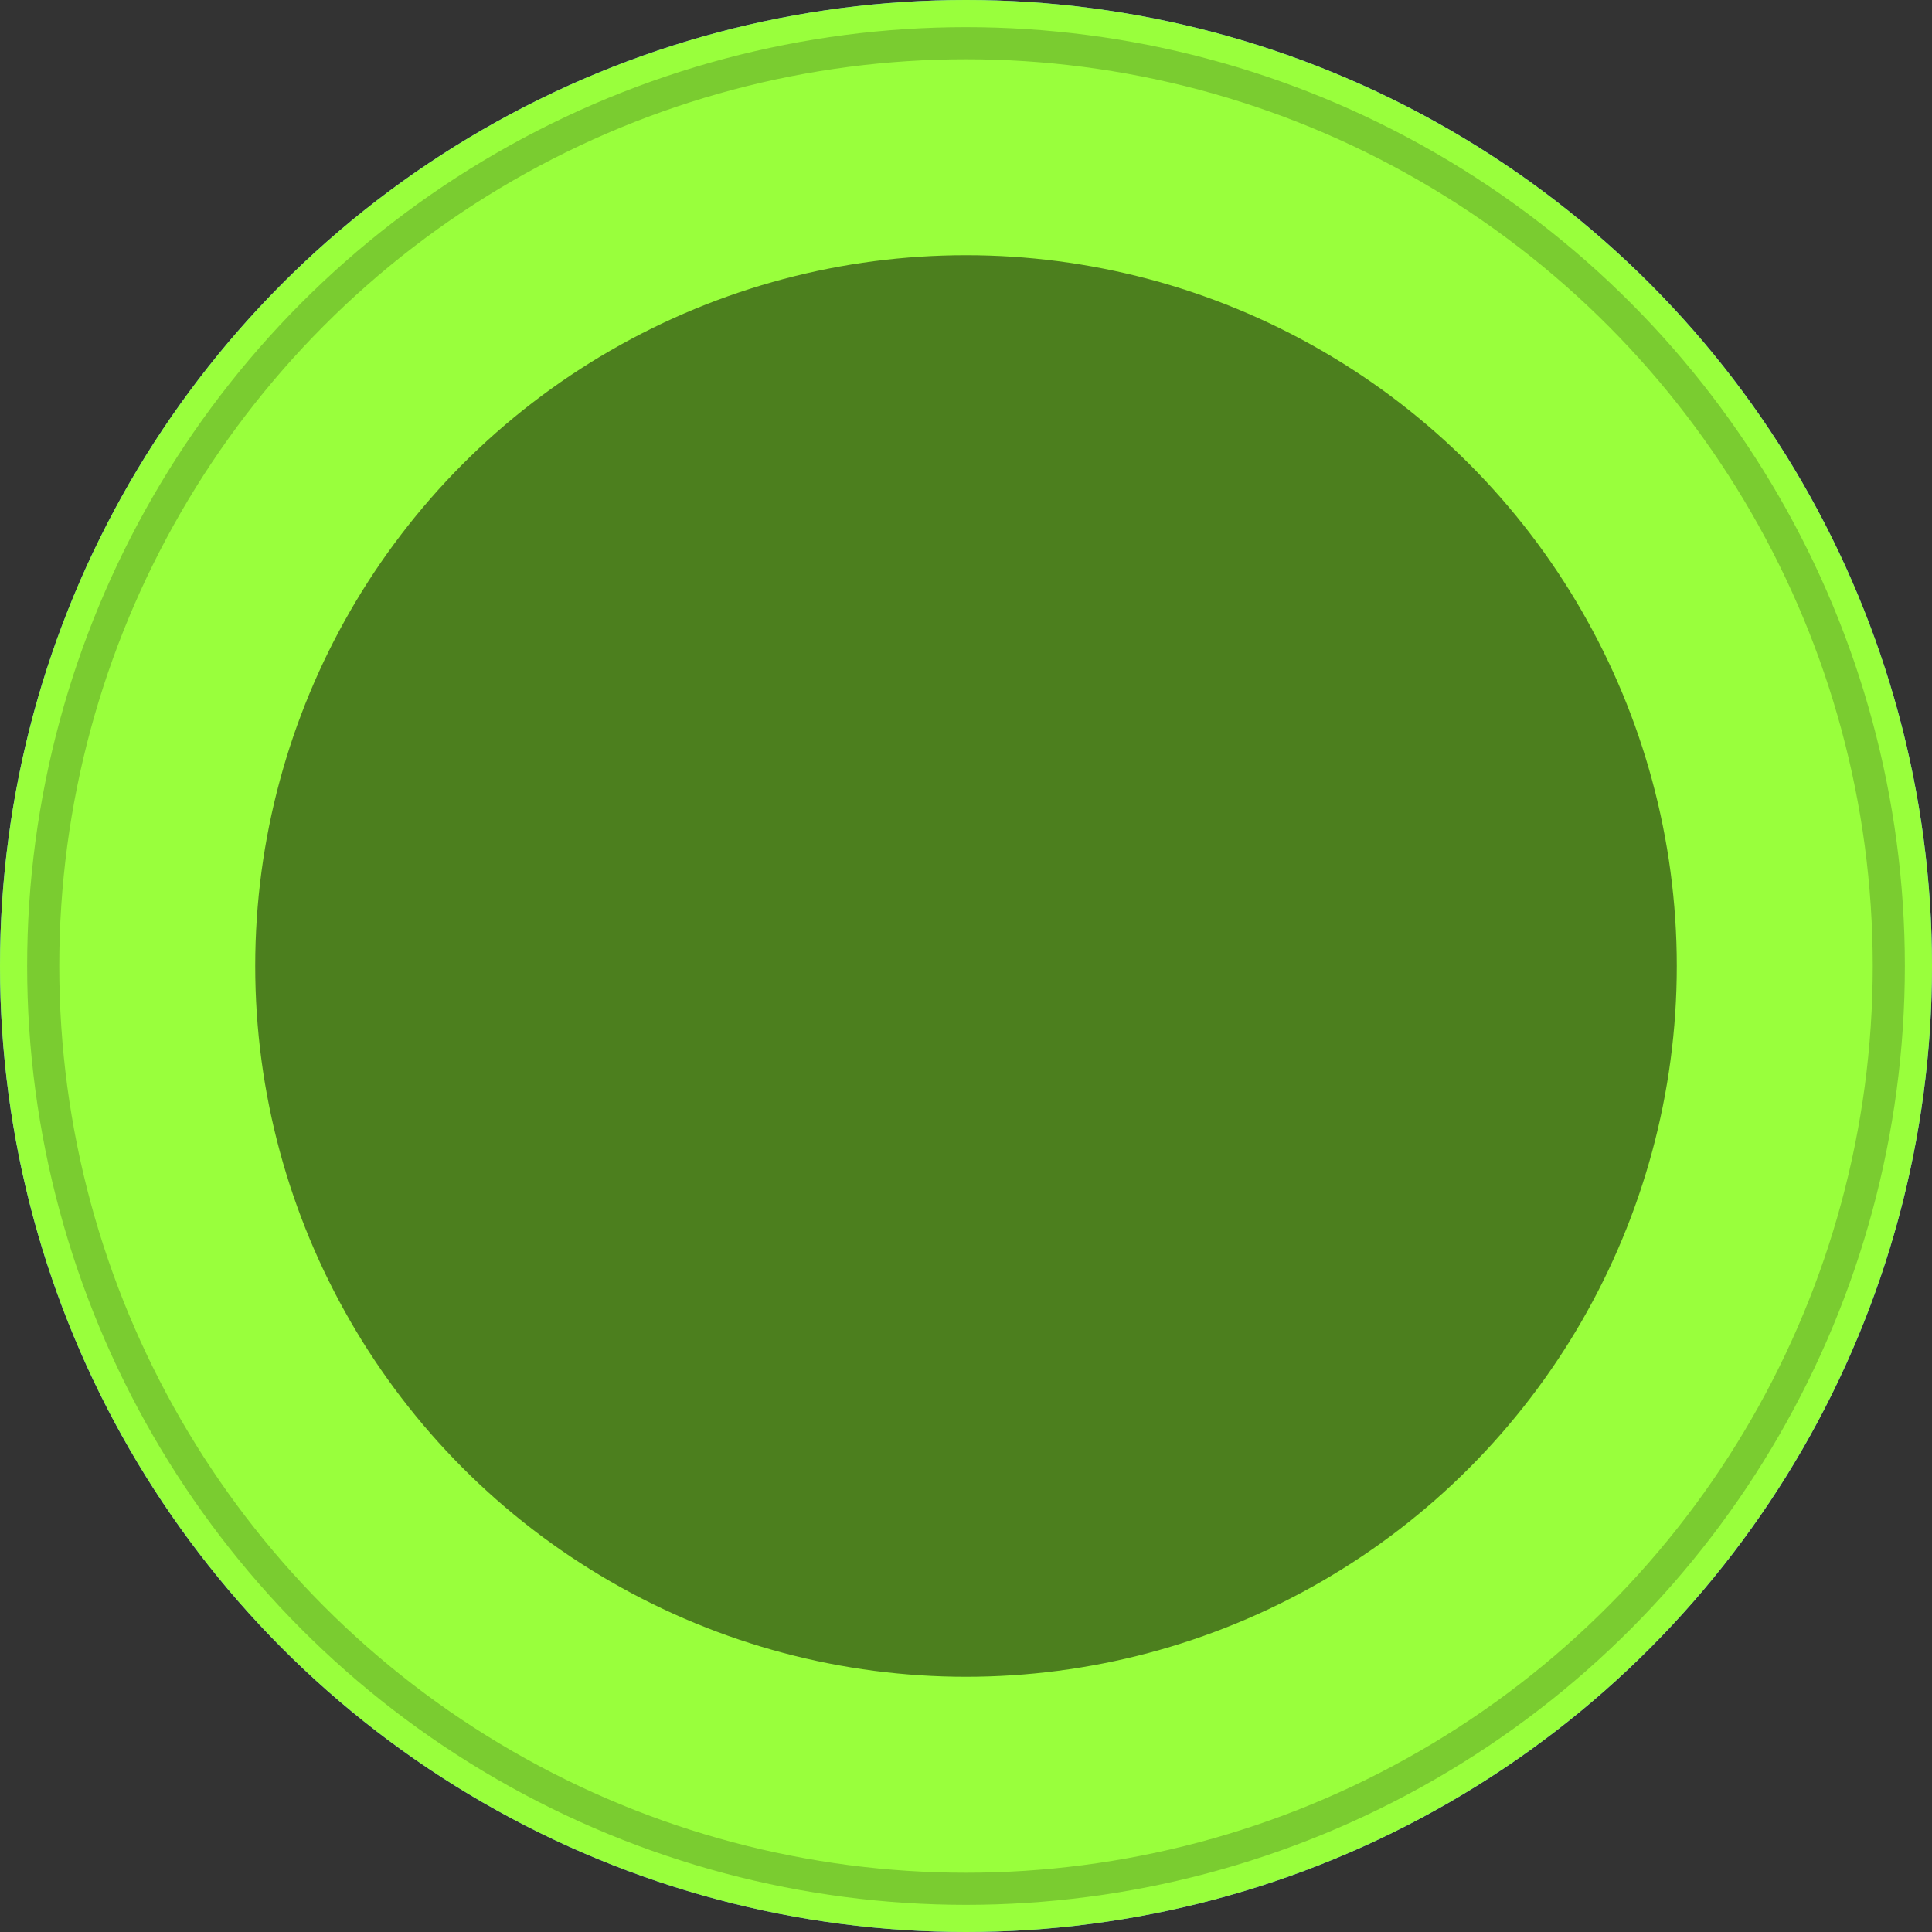 <svg xmlns="http://www.w3.org/2000/svg" viewBox="0 0 67.98 67.98"><rect x="0" y="0" width="67.98" height="67.98" fill="#333333" stroke="none"/><defs><style>.cls-1{fill:#6ca8fb;}.cls-2,.cls-5{fill:none;stroke-miterlimit:10;}.cls-2{stroke:#fff;}.cls-2,.cls-3{opacity:0.5;}.cls-4{fill:#99ff3c;}.cls-5{stroke:#000;stroke-width:1.13px;opacity:0.2;}</style></defs><title>green_normal</title><g id="Слой_2" data-name="Слой 2"><g id="Слой_1-2" data-name="Слой 1"><circle class="cls-1" cx="33.99" cy="33.99" r="33.99"/><circle class="cls-2" cx="33.99" cy="33.99" r="32.47"/><circle class="cls-3" cx="33.99" cy="33.99" r="25.01"/><circle class="cls-4" cx="33.99" cy="33.99" r="33.99"/><circle class="cls-5" cx="33.99" cy="33.99" r="32.47"/><circle class="cls-3" cx="33.99" cy="33.99" r="25.01"/></g></g></svg>